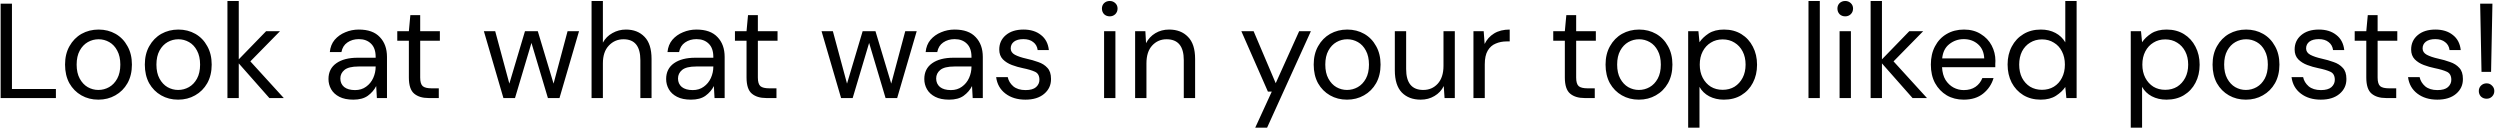 <svg width="408" height="21" viewBox="0 0 408 21" fill="none" xmlns="http://www.w3.org/2000/svg">
<path d="M0.103 16V0.6H1.951V14.526H9.123V16H0.103ZM16.05 16.264C15.024 16.264 14.1 16.029 13.278 15.56C12.457 15.091 11.805 14.431 11.32 13.58C10.851 12.715 10.617 11.703 10.617 10.544C10.617 9.385 10.858 8.381 11.342 7.53C11.826 6.665 12.479 5.997 13.3 5.528C14.136 5.059 15.068 4.824 16.095 4.824C17.121 4.824 18.045 5.059 18.866 5.528C19.688 5.997 20.333 6.665 20.802 7.53C21.287 8.381 21.529 9.385 21.529 10.544C21.529 11.703 21.287 12.715 20.802 13.58C20.319 14.431 19.659 15.091 18.823 15.56C18.001 16.029 17.077 16.264 16.05 16.264ZM16.05 14.68C16.681 14.68 17.268 14.526 17.811 14.218C18.353 13.91 18.793 13.448 19.131 12.832C19.468 12.216 19.637 11.453 19.637 10.544C19.637 9.635 19.468 8.872 19.131 8.256C18.808 7.64 18.375 7.178 17.832 6.87C17.29 6.562 16.71 6.408 16.095 6.408C15.464 6.408 14.877 6.562 14.335 6.87C13.792 7.178 13.352 7.64 13.014 8.256C12.677 8.872 12.508 9.635 12.508 10.544C12.508 11.453 12.677 12.216 13.014 12.832C13.352 13.448 13.784 13.91 14.312 14.218C14.855 14.526 15.434 14.68 16.05 14.68ZM29.07 16.264C28.043 16.264 27.119 16.029 26.298 15.56C25.477 15.091 24.824 14.431 24.34 13.58C23.871 12.715 23.636 11.703 23.636 10.544C23.636 9.385 23.878 8.381 24.362 7.53C24.846 6.665 25.499 5.997 26.32 5.528C27.156 5.059 28.087 4.824 29.114 4.824C30.141 4.824 31.065 5.059 31.886 5.528C32.707 5.997 33.353 6.665 33.822 7.53C34.306 8.381 34.548 9.385 34.548 10.544C34.548 11.703 34.306 12.715 33.822 13.58C33.338 14.431 32.678 15.091 31.842 15.56C31.021 16.029 30.097 16.264 29.07 16.264ZM29.07 14.68C29.701 14.68 30.287 14.526 30.83 14.218C31.373 13.91 31.813 13.448 32.15 12.832C32.487 12.216 32.656 11.453 32.656 10.544C32.656 9.635 32.487 8.872 32.15 8.256C31.827 7.64 31.395 7.178 30.852 6.87C30.309 6.562 29.73 6.408 29.114 6.408C28.483 6.408 27.897 6.562 27.354 6.87C26.811 7.178 26.371 7.64 26.034 8.256C25.697 8.872 25.528 9.635 25.528 10.544C25.528 11.453 25.697 12.216 26.034 12.832C26.371 13.448 26.804 13.91 27.332 14.218C27.875 14.526 28.454 14.68 29.07 14.68ZM37.118 16V0.16H38.966V9.686L43.432 5.088H45.698L40.858 10.016L46.314 16H43.96L38.966 10.346V16H37.118ZM57.656 16.264C56.746 16.264 55.991 16.11 55.39 15.802C54.788 15.494 54.341 15.083 54.048 14.57C53.755 14.057 53.608 13.499 53.608 12.898C53.608 11.783 54.033 10.925 54.884 10.324C55.734 9.723 56.893 9.422 58.36 9.422H61.308V9.29C61.308 8.337 61.059 7.618 60.56 7.134C60.061 6.635 59.394 6.386 58.558 6.386C57.839 6.386 57.216 6.569 56.688 6.936C56.175 7.288 55.852 7.809 55.72 8.498H53.828C53.901 7.706 54.165 7.039 54.62 6.496C55.089 5.953 55.669 5.543 56.358 5.264C57.047 4.971 57.781 4.824 58.558 4.824C60.083 4.824 61.227 5.235 61.99 6.056C62.767 6.863 63.156 7.941 63.156 9.29V16H61.506L61.396 14.042C61.088 14.658 60.633 15.186 60.032 15.626C59.445 16.051 58.653 16.264 57.656 16.264ZM57.942 14.702C58.646 14.702 59.247 14.519 59.746 14.152C60.259 13.785 60.648 13.309 60.912 12.722C61.176 12.135 61.308 11.519 61.308 10.874V10.852H58.514C57.428 10.852 56.658 11.043 56.204 11.424C55.764 11.791 55.544 12.253 55.544 12.81C55.544 13.382 55.749 13.844 56.16 14.196C56.585 14.533 57.179 14.702 57.942 14.702ZM69.939 16C68.942 16 68.157 15.758 67.585 15.274C67.013 14.79 66.727 13.917 66.727 12.656V6.65H64.835V5.088H66.727L66.969 2.47H68.575V5.088H71.787V6.65H68.575V12.656C68.575 13.345 68.715 13.815 68.993 14.064C69.272 14.299 69.763 14.416 70.467 14.416H71.611V16H69.939ZM82.157 16L78.968 5.088H80.816L83.126 13.646L85.677 5.088H87.767L90.341 13.646L92.629 5.088H94.499L91.309 16H89.418L86.734 7.002L84.049 16H82.157ZM96.543 16V0.16H98.391V6.958C98.758 6.283 99.279 5.763 99.953 5.396C100.628 5.015 101.361 4.824 102.153 4.824C103.415 4.824 104.427 5.22 105.189 6.012C105.952 6.789 106.333 7.992 106.333 9.62V16H104.507V9.818C104.507 7.545 103.591 6.408 101.757 6.408C100.804 6.408 100.005 6.753 99.359 7.442C98.714 8.117 98.391 9.085 98.391 10.346V16H96.543ZM112.763 16.264C111.854 16.264 111.099 16.11 110.497 15.802C109.896 15.494 109.449 15.083 109.155 14.57C108.862 14.057 108.715 13.499 108.715 12.898C108.715 11.783 109.141 10.925 109.991 10.324C110.842 9.723 112.001 9.422 113.467 9.422H116.415V9.29C116.415 8.337 116.166 7.618 115.667 7.134C115.169 6.635 114.501 6.386 113.665 6.386C112.947 6.386 112.323 6.569 111.795 6.936C111.282 7.288 110.959 7.809 110.827 8.498H108.935C109.009 7.706 109.273 7.039 109.727 6.496C110.197 5.953 110.776 5.543 111.465 5.264C112.155 4.971 112.888 4.824 113.665 4.824C115.191 4.824 116.335 5.235 117.097 6.056C117.875 6.863 118.263 7.941 118.263 9.29V16H116.613L116.503 14.042C116.195 14.658 115.741 15.186 115.139 15.626C114.553 16.051 113.761 16.264 112.763 16.264ZM113.049 14.702C113.753 14.702 114.355 14.519 114.853 14.152C115.367 13.785 115.755 13.309 116.019 12.722C116.283 12.135 116.415 11.519 116.415 10.874V10.852H113.621C112.536 10.852 111.766 11.043 111.311 11.424C110.871 11.791 110.651 12.253 110.651 12.81C110.651 13.382 110.857 13.844 111.267 14.196C111.693 14.533 112.287 14.702 113.049 14.702ZM125.047 16C124.049 16 123.265 15.758 122.693 15.274C122.121 14.79 121.835 13.917 121.835 12.656V6.65H119.943V5.088H121.835L122.077 2.47H123.683V5.088H126.895V6.65H123.683V12.656C123.683 13.345 123.822 13.815 124.101 14.064C124.379 14.299 124.871 14.416 125.575 14.416H126.719V16H125.047ZM137.265 16L134.075 5.088H135.923L138.233 13.646L140.785 5.088H142.875L145.449 13.646L147.737 5.088H149.607L146.417 16H144.525L141.841 7.002L139.157 16H137.265ZM154.894 16.264C153.985 16.264 153.229 16.11 152.628 15.802C152.027 15.494 151.579 15.083 151.286 14.57C150.993 14.057 150.846 13.499 150.846 12.898C150.846 11.783 151.271 10.925 152.122 10.324C152.973 9.723 154.131 9.422 155.598 9.422H158.546V9.29C158.546 8.337 158.297 7.618 157.798 7.134C157.299 6.635 156.632 6.386 155.796 6.386C155.077 6.386 154.454 6.569 153.926 6.936C153.413 7.288 153.09 7.809 152.958 8.498H151.066C151.139 7.706 151.403 7.039 151.858 6.496C152.327 5.953 152.907 5.543 153.596 5.264C154.285 4.971 155.019 4.824 155.796 4.824C157.321 4.824 158.465 5.235 159.228 6.056C160.005 6.863 160.394 7.941 160.394 9.29V16H158.744L158.634 14.042C158.326 14.658 157.871 15.186 157.27 15.626C156.683 16.051 155.891 16.264 154.894 16.264ZM155.18 14.702C155.884 14.702 156.485 14.519 156.984 14.152C157.497 13.785 157.886 13.309 158.15 12.722C158.414 12.135 158.546 11.519 158.546 10.874V10.852H155.752C154.667 10.852 153.897 11.043 153.442 11.424C153.002 11.791 152.782 12.253 152.782 12.81C152.782 13.382 152.987 13.844 153.398 14.196C153.823 14.533 154.417 14.702 155.18 14.702ZM167.346 16.264C166.041 16.264 164.956 15.934 164.09 15.274C163.225 14.614 162.719 13.719 162.572 12.59H164.464C164.582 13.162 164.882 13.661 165.366 14.086C165.865 14.497 166.532 14.702 167.368 14.702C168.146 14.702 168.718 14.541 169.084 14.218C169.451 13.881 169.634 13.485 169.634 13.03C169.634 12.37 169.392 11.93 168.908 11.71C168.439 11.49 167.772 11.292 166.906 11.116C166.32 10.999 165.733 10.83 165.146 10.61C164.56 10.39 164.068 10.082 163.672 9.686C163.276 9.275 163.078 8.74 163.078 8.08C163.078 7.127 163.43 6.349 164.134 5.748C164.853 5.132 165.821 4.824 167.038 4.824C168.197 4.824 169.143 5.117 169.876 5.704C170.624 6.276 171.057 7.097 171.174 8.168H169.348C169.275 7.611 169.033 7.178 168.622 6.87C168.226 6.547 167.691 6.386 167.016 6.386C166.356 6.386 165.843 6.525 165.476 6.804C165.124 7.083 164.948 7.449 164.948 7.904C164.948 8.344 165.176 8.689 165.63 8.938C166.1 9.187 166.73 9.4 167.522 9.576C168.197 9.723 168.835 9.906 169.436 10.126C170.052 10.331 170.551 10.647 170.932 11.072C171.328 11.483 171.526 12.084 171.526 12.876C171.541 13.859 171.167 14.673 170.404 15.318C169.656 15.949 168.637 16.264 167.346 16.264ZM181.111 2.668C180.744 2.668 180.436 2.551 180.187 2.316C179.952 2.067 179.835 1.759 179.835 1.392C179.835 1.04 179.952 0.747 180.187 0.512C180.436 0.277 180.744 0.16 181.111 0.16C181.463 0.16 181.763 0.277 182.013 0.512C182.262 0.747 182.387 1.04 182.387 1.392C182.387 1.759 182.262 2.067 182.013 2.316C181.763 2.551 181.463 2.668 181.111 2.668ZM180.187 16V5.088H182.035V16H180.187ZM185.252 16V5.088H186.924L187.034 7.046C187.386 6.357 187.892 5.814 188.552 5.418C189.212 5.022 189.96 4.824 190.796 4.824C192.087 4.824 193.114 5.22 193.876 6.012C194.654 6.789 195.042 7.992 195.042 9.62V16H193.194V9.818C193.194 7.545 192.256 6.408 190.378 6.408C189.44 6.408 188.655 6.753 188.024 7.442C187.408 8.117 187.1 9.085 187.1 10.346V16H185.252ZM204.852 20.84L207.558 14.944H206.92L202.586 5.088H204.588L208.196 13.58L212.024 5.088H213.938L206.788 20.84H204.852ZM219.83 16.264C218.803 16.264 217.879 16.029 217.058 15.56C216.237 15.091 215.584 14.431 215.1 13.58C214.631 12.715 214.396 11.703 214.396 10.544C214.396 9.385 214.638 8.381 215.122 7.53C215.606 6.665 216.259 5.997 217.08 5.528C217.916 5.059 218.847 4.824 219.874 4.824C220.901 4.824 221.825 5.059 222.646 5.528C223.467 5.997 224.113 6.665 224.582 7.53C225.066 8.381 225.308 9.385 225.308 10.544C225.308 11.703 225.066 12.715 224.582 13.58C224.098 14.431 223.438 15.091 222.602 15.56C221.781 16.029 220.857 16.264 219.83 16.264ZM219.83 14.68C220.461 14.68 221.047 14.526 221.59 14.218C222.133 13.91 222.573 13.448 222.91 12.832C223.247 12.216 223.416 11.453 223.416 10.544C223.416 9.635 223.247 8.872 222.91 8.256C222.587 7.64 222.155 7.178 221.612 6.87C221.069 6.562 220.49 6.408 219.874 6.408C219.243 6.408 218.657 6.562 218.114 6.87C217.571 7.178 217.131 7.64 216.794 8.256C216.457 8.872 216.288 9.635 216.288 10.544C216.288 11.453 216.457 12.216 216.794 12.832C217.131 13.448 217.564 13.91 218.092 14.218C218.635 14.526 219.214 14.68 219.83 14.68ZM231.859 16.264C230.569 16.264 229.542 15.875 228.779 15.098C228.017 14.306 227.635 13.096 227.635 11.468V5.088H229.483V11.27C229.483 13.543 230.415 14.68 232.277 14.68C233.231 14.68 234.015 14.343 234.631 13.668C235.262 12.979 235.577 12.003 235.577 10.742V5.088H237.425V16H235.753L235.621 14.042C235.284 14.731 234.778 15.274 234.103 15.67C233.443 16.066 232.695 16.264 231.859 16.264ZM240.467 16V5.088H242.139L242.293 7.178C242.631 6.459 243.144 5.887 243.833 5.462C244.523 5.037 245.373 4.824 246.385 4.824V6.76H245.879C245.234 6.76 244.64 6.877 244.097 7.112C243.555 7.332 243.122 7.713 242.799 8.256C242.477 8.799 242.315 9.547 242.315 10.5V16H240.467ZM258.594 16C257.596 16 256.812 15.758 256.24 15.274C255.668 14.79 255.382 13.917 255.382 12.656V6.65H253.49V5.088H255.382L255.624 2.47H257.23V5.088H260.442V6.65H257.23V12.656C257.23 13.345 257.369 13.815 257.648 14.064C257.926 14.299 258.418 14.416 259.122 14.416H260.266V16H258.594ZM267.461 16.264C266.434 16.264 265.51 16.029 264.689 15.56C263.867 15.091 263.215 14.431 262.731 13.58C262.261 12.715 262.027 11.703 262.027 10.544C262.027 9.385 262.269 8.381 262.753 7.53C263.237 6.665 263.889 5.997 264.711 5.528C265.547 5.059 266.478 4.824 267.505 4.824C268.531 4.824 269.455 5.059 270.277 5.528C271.098 5.997 271.743 6.665 272.213 7.53C272.697 8.381 272.939 9.385 272.939 10.544C272.939 11.703 272.697 12.715 272.213 13.58C271.729 14.431 271.069 15.091 270.233 15.56C269.411 16.029 268.487 16.264 267.461 16.264ZM267.461 14.68C268.091 14.68 268.678 14.526 269.221 14.218C269.763 13.91 270.203 13.448 270.541 12.832C270.878 12.216 271.047 11.453 271.047 10.544C271.047 9.635 270.878 8.872 270.541 8.256C270.218 7.64 269.785 7.178 269.243 6.87C268.7 6.562 268.121 6.408 267.505 6.408C266.874 6.408 266.287 6.562 265.745 6.87C265.202 7.178 264.762 7.64 264.425 8.256C264.087 8.872 263.919 9.635 263.919 10.544C263.919 11.453 264.087 12.216 264.425 12.832C264.762 13.448 265.195 13.91 265.723 14.218C266.265 14.526 266.845 14.68 267.461 14.68ZM275.508 20.84V5.088H277.18L277.356 6.892C277.708 6.364 278.207 5.887 278.852 5.462C279.512 5.037 280.348 4.824 281.36 4.824C282.446 4.824 283.392 5.073 284.198 5.572C285.005 6.071 285.628 6.753 286.068 7.618C286.523 8.483 286.75 9.466 286.75 10.566C286.75 11.666 286.523 12.649 286.068 13.514C285.628 14.365 284.998 15.039 284.176 15.538C283.37 16.022 282.424 16.264 281.338 16.264C280.444 16.264 279.644 16.081 278.94 15.714C278.251 15.347 277.723 14.834 277.356 14.174V20.84H275.508ZM281.14 14.658C281.874 14.658 282.519 14.489 283.076 14.152C283.634 13.8 284.074 13.316 284.396 12.7C284.719 12.084 284.88 11.365 284.88 10.544C284.88 9.723 284.719 9.004 284.396 8.388C284.074 7.772 283.634 7.295 283.076 6.958C282.519 6.606 281.874 6.43 281.14 6.43C280.407 6.43 279.762 6.606 279.204 6.958C278.647 7.295 278.207 7.772 277.884 8.388C277.562 9.004 277.4 9.723 277.4 10.544C277.4 11.365 277.562 12.084 277.884 12.7C278.207 13.316 278.647 13.8 279.204 14.152C279.762 14.489 280.407 14.658 281.14 14.658ZM295.145 16V0.16H296.993V16H295.145ZM301.144 2.668C300.777 2.668 300.469 2.551 300.22 2.316C299.985 2.067 299.868 1.759 299.868 1.392C299.868 1.04 299.985 0.747 300.22 0.512C300.469 0.277 300.777 0.16 301.144 0.16C301.496 0.16 301.797 0.277 302.046 0.512C302.295 0.747 302.42 1.04 302.42 1.392C302.42 1.759 302.295 2.067 302.046 2.316C301.797 2.551 301.496 2.668 301.144 2.668ZM300.22 16V5.088H302.068V16H300.22ZM305.286 16V0.16H307.134V9.686L311.6 5.088H313.866L309.026 10.016L314.482 16H312.128L307.134 10.346V16H305.286ZM320.483 16.264C319.441 16.264 318.517 16.029 317.711 15.56C316.904 15.076 316.266 14.409 315.797 13.558C315.342 12.707 315.115 11.703 315.115 10.544C315.115 9.4 315.342 8.403 315.797 7.552C316.251 6.687 316.882 6.019 317.689 5.55C318.51 5.066 319.456 4.824 320.527 4.824C321.583 4.824 322.492 5.066 323.255 5.55C324.032 6.019 324.626 6.643 325.037 7.42C325.447 8.197 325.653 9.033 325.653 9.928C325.653 10.089 325.645 10.251 325.631 10.412C325.631 10.573 325.631 10.757 325.631 10.962H316.941C316.985 11.798 317.175 12.495 317.513 13.052C317.865 13.595 318.297 14.005 318.811 14.284C319.339 14.563 319.896 14.702 320.483 14.702C321.245 14.702 321.883 14.526 322.397 14.174C322.91 13.822 323.284 13.345 323.519 12.744H325.345C325.051 13.756 324.487 14.599 323.651 15.274C322.829 15.934 321.773 16.264 320.483 16.264ZM320.483 6.386C319.603 6.386 318.818 6.657 318.129 7.2C317.454 7.728 317.065 8.505 316.963 9.532H323.827C323.783 8.549 323.445 7.779 322.815 7.222C322.184 6.665 321.407 6.386 320.483 6.386ZM333.052 16.264C331.967 16.264 331.013 16.015 330.192 15.516C329.385 15.017 328.755 14.335 328.3 13.47C327.86 12.605 327.64 11.622 327.64 10.522C327.64 9.422 327.867 8.447 328.322 7.596C328.777 6.731 329.407 6.056 330.214 5.572C331.021 5.073 331.974 4.824 333.074 4.824C333.969 4.824 334.761 5.007 335.45 5.374C336.139 5.741 336.675 6.254 337.056 6.914V0.16H338.904V16H337.232L337.056 14.196C336.704 14.724 336.198 15.201 335.538 15.626C334.878 16.051 334.049 16.264 333.052 16.264ZM333.25 14.658C333.983 14.658 334.629 14.489 335.186 14.152C335.758 13.8 336.198 13.316 336.506 12.7C336.829 12.084 336.99 11.365 336.99 10.544C336.99 9.723 336.829 9.004 336.506 8.388C336.198 7.772 335.758 7.295 335.186 6.958C334.629 6.606 333.983 6.43 333.25 6.43C332.531 6.43 331.886 6.606 331.314 6.958C330.757 7.295 330.317 7.772 329.994 8.388C329.686 9.004 329.532 9.723 329.532 10.544C329.532 11.365 329.686 12.084 329.994 12.7C330.317 13.316 330.757 13.8 331.314 14.152C331.886 14.489 332.531 14.658 333.25 14.658ZM347.739 20.84V5.088H349.411L349.587 6.892C349.939 6.364 350.437 5.887 351.083 5.462C351.743 5.037 352.579 4.824 353.591 4.824C354.676 4.824 355.622 5.073 356.429 5.572C357.235 6.071 357.859 6.753 358.299 7.618C358.753 8.483 358.981 9.466 358.981 10.566C358.981 11.666 358.753 12.649 358.299 13.514C357.859 14.365 357.228 15.039 356.407 15.538C355.6 16.022 354.654 16.264 353.569 16.264C352.674 16.264 351.875 16.081 351.171 15.714C350.481 15.347 349.953 14.834 349.587 14.174V20.84H347.739ZM353.371 14.658C354.104 14.658 354.749 14.489 355.307 14.152C355.864 13.8 356.304 13.316 356.627 12.7C356.949 12.084 357.111 11.365 357.111 10.544C357.111 9.723 356.949 9.004 356.627 8.388C356.304 7.772 355.864 7.295 355.307 6.958C354.749 6.606 354.104 6.43 353.371 6.43C352.637 6.43 351.992 6.606 351.435 6.958C350.877 7.295 350.437 7.772 350.115 8.388C349.792 9.004 349.631 9.723 349.631 10.544C349.631 11.365 349.792 12.084 350.115 12.7C350.437 13.316 350.877 13.8 351.435 14.152C351.992 14.489 352.637 14.658 353.371 14.658ZM366.525 16.264C365.498 16.264 364.574 16.029 363.753 15.56C362.932 15.091 362.279 14.431 361.795 13.58C361.326 12.715 361.091 11.703 361.091 10.544C361.091 9.385 361.333 8.381 361.817 7.53C362.301 6.665 362.954 5.997 363.775 5.528C364.611 5.059 365.542 4.824 366.569 4.824C367.596 4.824 368.52 5.059 369.341 5.528C370.162 5.997 370.808 6.665 371.277 7.53C371.761 8.381 372.003 9.385 372.003 10.544C372.003 11.703 371.761 12.715 371.277 13.58C370.793 14.431 370.133 15.091 369.297 15.56C368.476 16.029 367.552 16.264 366.525 16.264ZM366.525 14.68C367.156 14.68 367.742 14.526 368.285 14.218C368.828 13.91 369.268 13.448 369.605 12.832C369.942 12.216 370.111 11.453 370.111 10.544C370.111 9.635 369.942 8.872 369.605 8.256C369.282 7.64 368.85 7.178 368.307 6.87C367.764 6.562 367.185 6.408 366.569 6.408C365.938 6.408 365.352 6.562 364.809 6.87C364.266 7.178 363.826 7.64 363.489 8.256C363.152 8.872 362.983 9.635 362.983 10.544C362.983 11.453 363.152 12.216 363.489 12.832C363.826 13.448 364.259 13.91 364.787 14.218C365.33 14.526 365.909 14.68 366.525 14.68ZM378.753 16.264C377.447 16.264 376.362 15.934 375.497 15.274C374.631 14.614 374.125 13.719 373.979 12.59H375.871C375.988 13.162 376.289 13.661 376.773 14.086C377.271 14.497 377.939 14.702 378.775 14.702C379.552 14.702 380.124 14.541 380.491 14.218C380.857 13.881 381.041 13.485 381.041 13.03C381.041 12.37 380.799 11.93 380.315 11.71C379.845 11.49 379.178 11.292 378.313 11.116C377.726 10.999 377.139 10.83 376.553 10.61C375.966 10.39 375.475 10.082 375.079 9.686C374.683 9.275 374.485 8.74 374.485 8.08C374.485 7.127 374.837 6.349 375.541 5.748C376.259 5.132 377.227 4.824 378.445 4.824C379.603 4.824 380.549 5.117 381.283 5.704C382.031 6.276 382.463 7.097 382.581 8.168H380.755C380.681 7.611 380.439 7.178 380.029 6.87C379.633 6.547 379.097 6.386 378.423 6.386C377.763 6.386 377.249 6.525 376.883 6.804C376.531 7.083 376.355 7.449 376.355 7.904C376.355 8.344 376.582 8.689 377.037 8.938C377.506 9.187 378.137 9.4 378.929 9.576C379.603 9.723 380.241 9.906 380.843 10.126C381.459 10.331 381.957 10.647 382.339 11.072C382.735 11.483 382.933 12.084 382.933 12.876C382.947 13.859 382.573 14.673 381.811 15.318C381.063 15.949 380.043 16.264 378.753 16.264ZM389.391 16C388.393 16 387.609 15.758 387.037 15.274C386.465 14.79 386.179 13.917 386.179 12.656V6.65H384.287V5.088H386.179L386.421 2.47H388.027V5.088H391.239V6.65H388.027V12.656C388.027 13.345 388.166 13.815 388.445 14.064C388.723 14.299 389.215 14.416 389.919 14.416H391.063V16H389.391ZM397.766 16.264C396.461 16.264 395.376 15.934 394.51 15.274C393.645 14.614 393.139 13.719 392.992 12.59H394.884C395.002 13.162 395.302 13.661 395.786 14.086C396.285 14.497 396.952 14.702 397.788 14.702C398.566 14.702 399.138 14.541 399.504 14.218C399.871 13.881 400.054 13.485 400.054 13.03C400.054 12.37 399.812 11.93 399.328 11.71C398.859 11.49 398.192 11.292 397.326 11.116C396.74 10.999 396.153 10.83 395.566 10.61C394.98 10.39 394.488 10.082 394.092 9.686C393.696 9.275 393.498 8.74 393.498 8.08C393.498 7.127 393.85 6.349 394.554 5.748C395.273 5.132 396.241 4.824 397.458 4.824C398.617 4.824 399.563 5.117 400.296 5.704C401.044 6.276 401.477 7.097 401.594 8.168H399.768C399.695 7.611 399.453 7.178 399.042 6.87C398.646 6.547 398.111 6.386 397.436 6.386C396.776 6.386 396.263 6.525 395.896 6.804C395.544 7.083 395.368 7.449 395.368 7.904C395.368 8.344 395.596 8.689 396.05 8.938C396.52 9.187 397.15 9.4 397.942 9.576C398.617 9.723 399.255 9.906 399.856 10.126C400.472 10.331 400.971 10.647 401.352 11.072C401.748 11.483 401.946 12.084 401.946 12.876C401.961 13.859 401.587 14.673 400.824 15.318C400.076 15.949 399.057 16.264 397.766 16.264ZM404.982 11.732L404.762 0.6H406.764L406.544 11.732H404.982ZM405.818 16.11C405.452 16.11 405.144 15.993 404.894 15.758C404.66 15.509 404.542 15.208 404.542 14.856C404.542 14.504 404.66 14.211 404.894 13.976C405.144 13.727 405.452 13.602 405.818 13.602C406.17 13.602 406.464 13.727 406.698 13.976C406.948 14.211 407.072 14.504 407.072 14.856C407.072 15.208 406.948 15.509 406.698 15.758C406.464 15.993 406.17 16.11 405.818 16.11Z" fill="black"/>
</svg>
